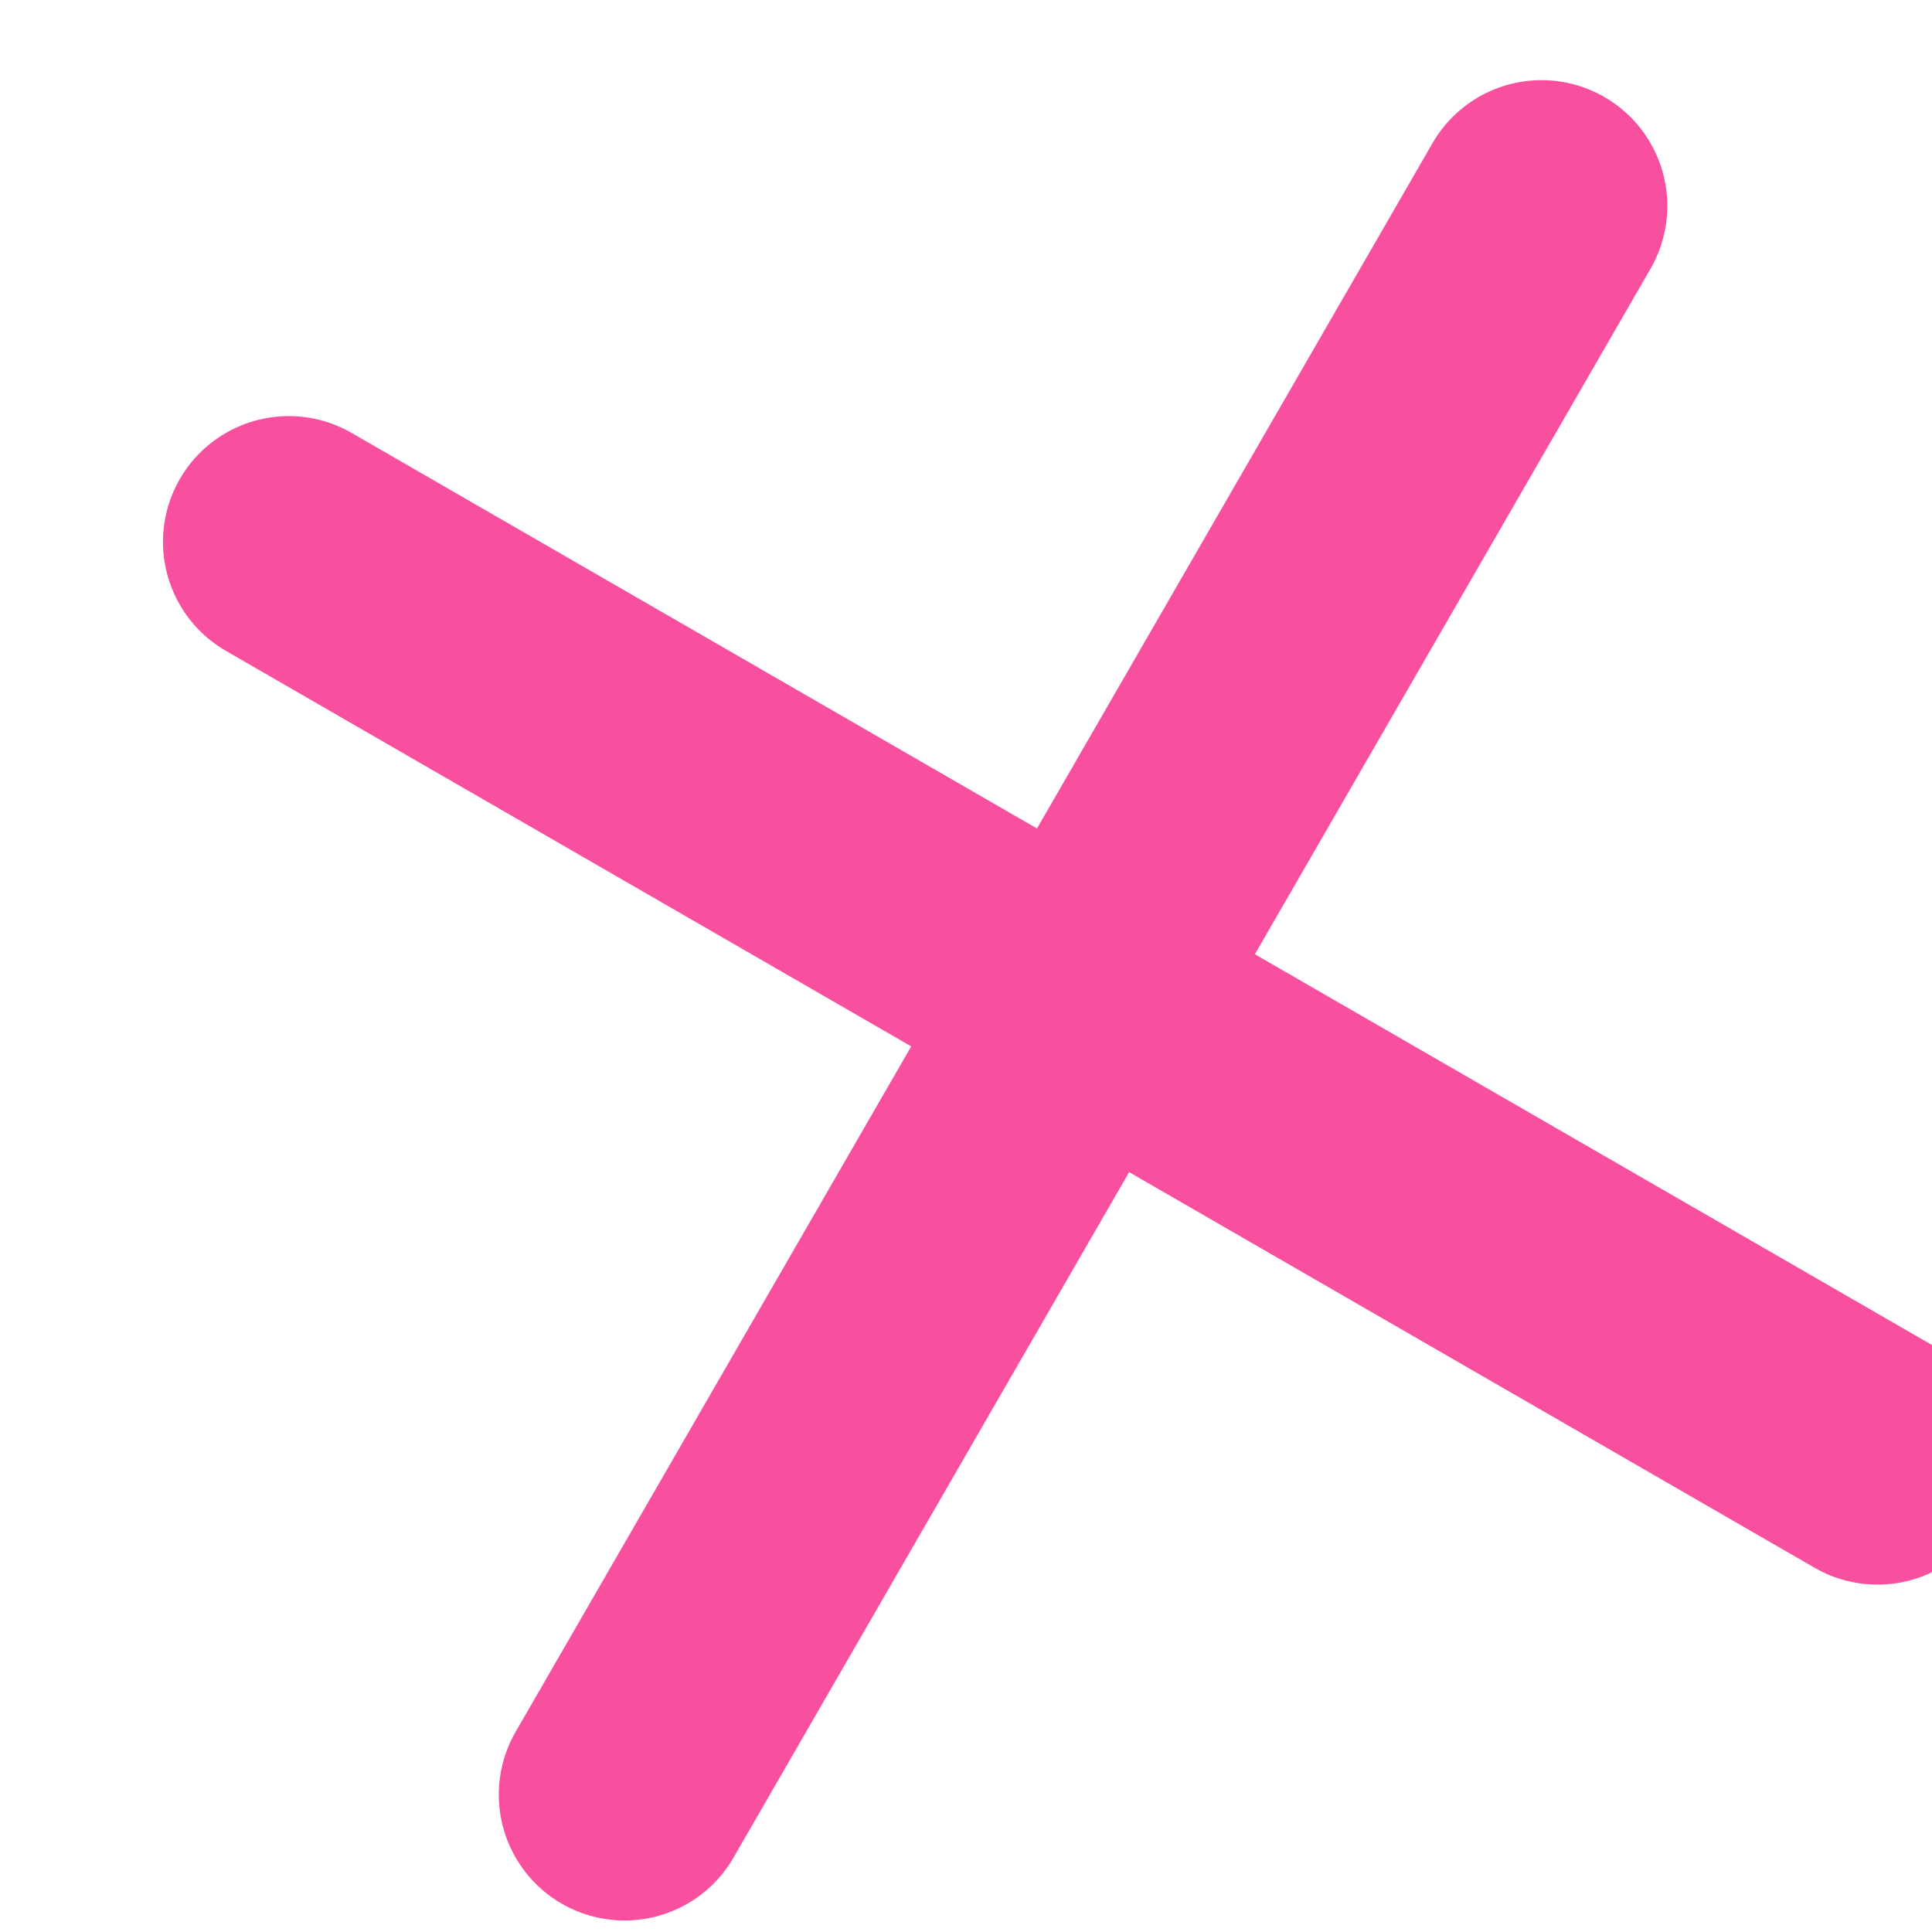 <svg xmlns="http://www.w3.org/2000/svg" width="15.36" height="15.36" viewBox="0 0 15.36 15.36">
  <g id="Group_26695" data-name="Group 26695" transform="matrix(0.966, -0.259, 0.259, 0.966, -1771.499, -4623.544)">
    <path id="Menu" d="M18.582,12.438H4" transform="translate(503.126 4933.094) rotate(-45)" fill="none" stroke="#f8509f" stroke-linecap="round" stroke-width="2"/>
    <path id="Menu-2" data-name="Menu" d="M14.582,0H0" transform="translate(514.75 4928.75) rotate(45)" fill="none" stroke="#f8509f" stroke-linecap="round" stroke-width="2"/>
  </g>
</svg>
